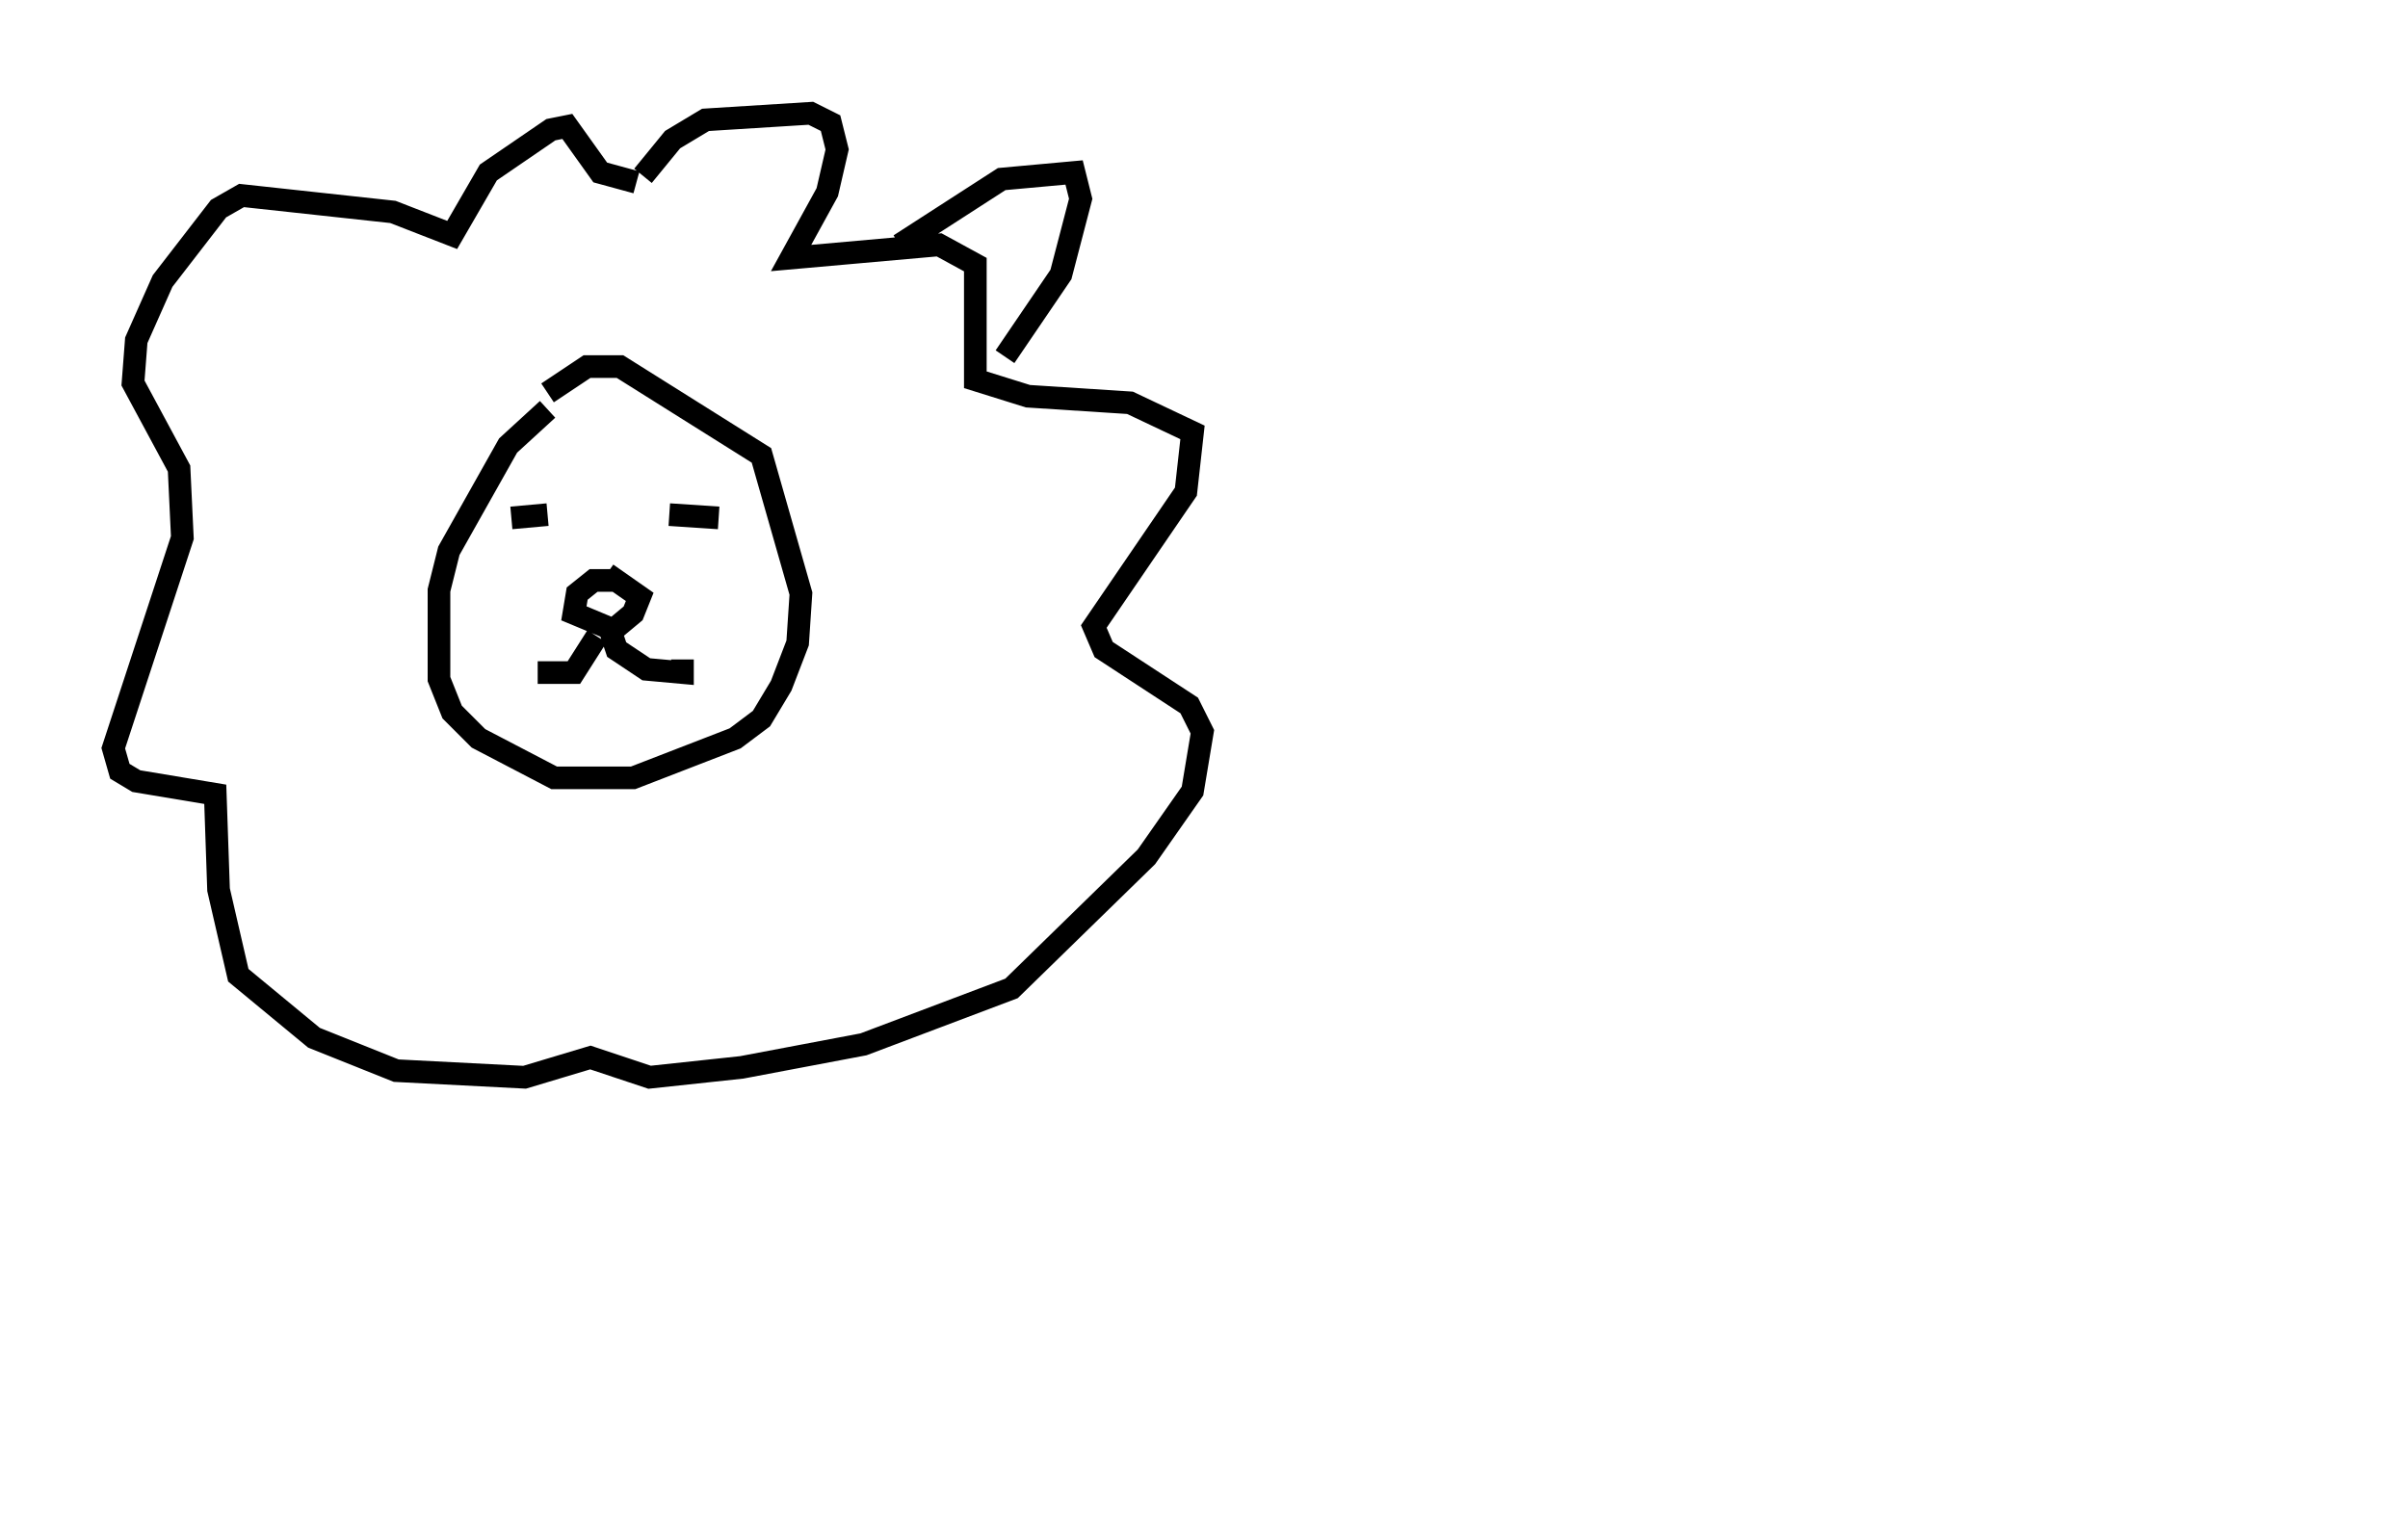 <?xml version="1.0" encoding="utf-8" ?>
<svg baseProfile="full" height="67.955" version="1.1" width="106.301" xmlns="http://www.w3.org/2000/svg" xmlns:ev="http://www.w3.org/2001/xml-events" xmlns:xlink="http://www.w3.org/1999/xlink"><defs /><rect fill="white" height="67.955" width="106.301" x="0" y="0" /><path d="M26.352, 17.637 m-2.179, 0.436 l-1.743, 1.598 -2.615, 4.648 l-0.436, 1.743 0.0, 3.922 l0.581, 1.453 1.162, 1.162 l3.341, 1.743 3.486, 0.0 l4.503, -1.743 1.162, -0.872 l0.872, -1.453 0.726, -1.888 l0.145, -2.179 -1.743, -6.101 l-6.246, -3.922 -1.453, 0.0 l-1.743, 1.162 m-1.598, 5.52 l1.598, -0.145 m5.374, 0.0 l2.179, 0.145 m-4.503, 2.76 l-1.017, 0.0 -0.726, 0.581 l-0.145, 0.872 1.743, 0.726 l0.872, -0.726 0.291, -0.726 l-1.453, -1.017 m-0.436, 2.76 l-1.017, 1.598 -1.598, 0.0 m3.196, -1.888 l0.291, 0.872 1.307, 0.872 l1.598, 0.145 0.0, -0.581 m-1.743, -21.352 l1.307, -1.598 1.453, -0.872 l4.648, -0.291 0.872, 0.436 l0.291, 1.162 -0.436, 1.888 l-1.598, 2.905 6.536, -0.581 l1.598, 0.872 0.0, 5.084 l2.324, 0.726 4.503, 0.291 l2.76, 1.307 -0.291, 2.615 l-4.067, 5.955 0.436, 1.017 l3.777, 2.469 0.581, 1.162 l-0.436, 2.615 -2.034, 2.905 l-5.955, 5.81 -6.536, 2.469 l-5.374, 1.017 -4.067, 0.436 l-2.615, -0.872 -2.905, 0.872 l-5.665, -0.291 -3.631, -1.453 l-3.341, -2.76 -0.872, -3.777 l-0.145, -4.212 -3.486, -0.581 l-0.726, -0.436 -0.291, -1.017 l3.05, -9.296 -0.145, -3.05 l-2.034, -3.777 0.145, -1.888 l1.162, -2.615 2.469, -3.196 l1.017, -0.581 6.682, 0.726 l2.615, 1.017 1.598, -2.76 l2.76, -1.888 0.726, -0.145 l1.453, 2.034 1.598, 0.436 m73.207, 54.905 l0.0, 0.0 m-61.586, -52.145 l4.503, -2.905 3.196, -0.291 l0.291, 1.162 -0.872, 3.341 l-2.469, 3.631 " fill="none" stroke="black" stroke-width="1" /></svg>
